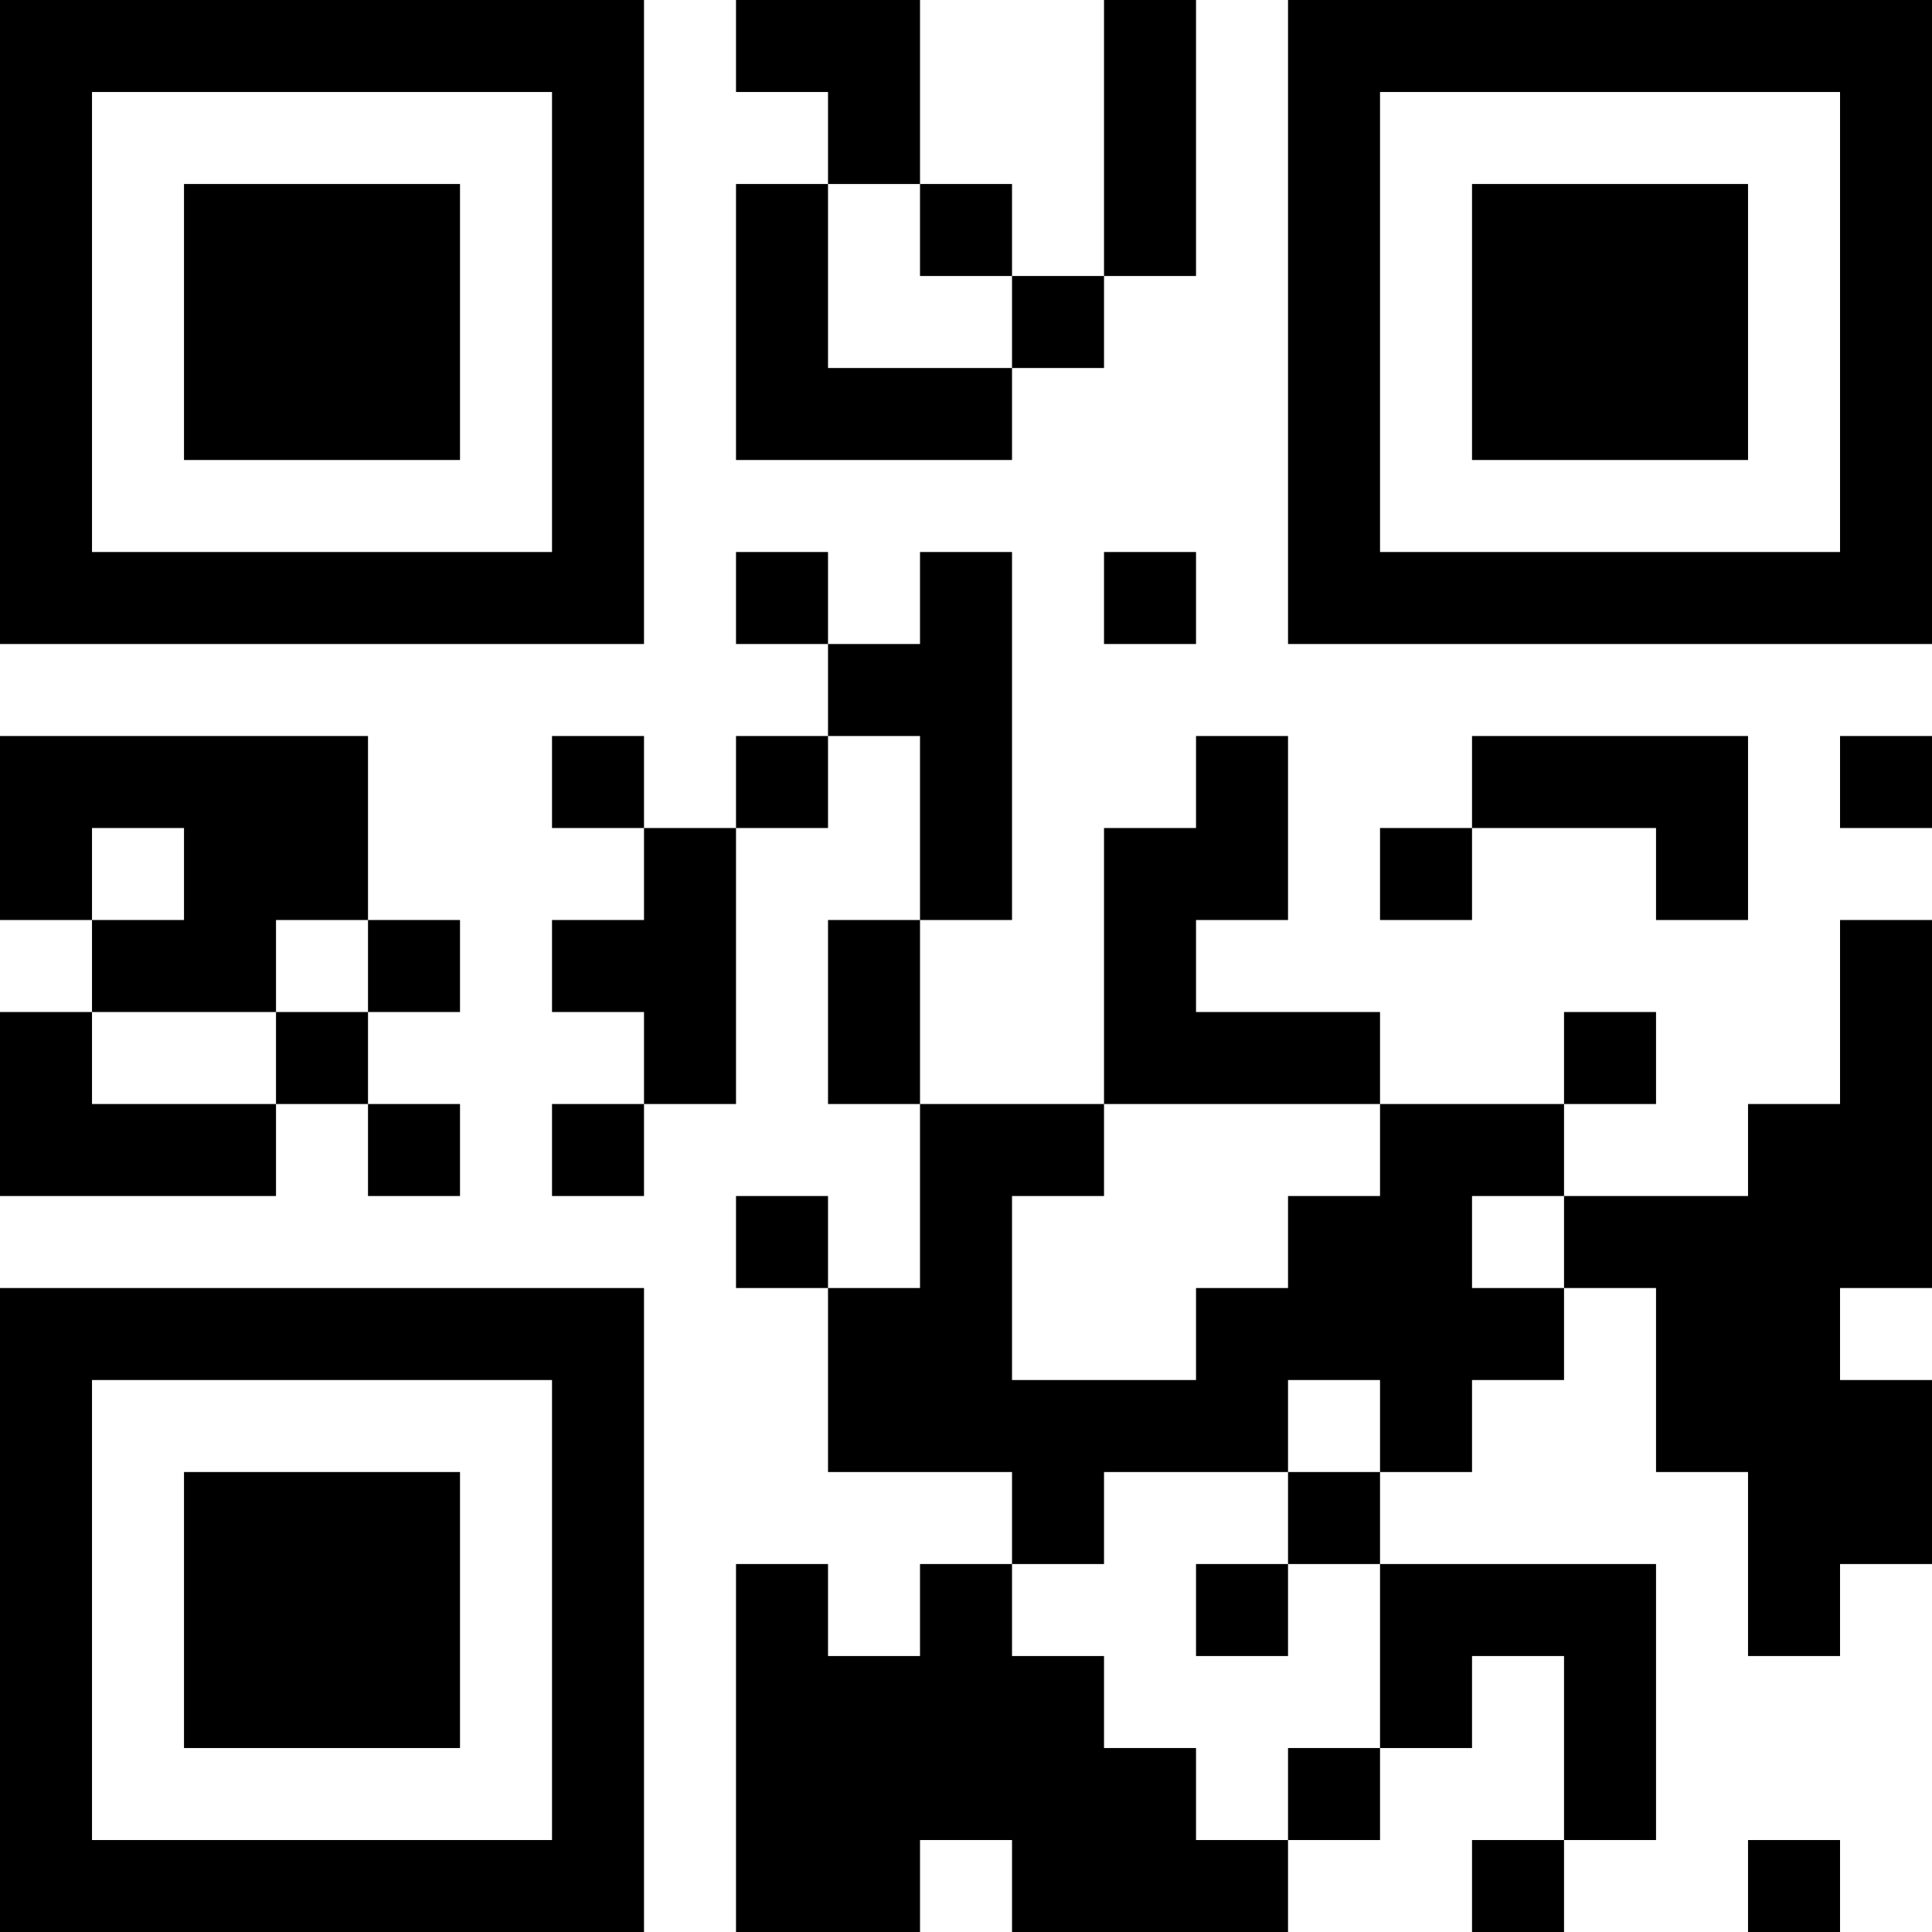 <?xml version="1.0" encoding="UTF-8"?>
<svg xmlns="http://www.w3.org/2000/svg" version="1.1" width="200" height="200" viewBox="0 0 200 200"><rect x="0" y="0" width="200" height="200" fill="#ffffff"/><g transform="scale(9.524)"><g transform="translate(0,0)"><path fill-rule="evenodd" d="M8 0L8 1L9 1L9 2L8 2L8 5L11 5L11 4L12 4L12 3L13 3L13 0L12 0L12 3L11 3L11 2L10 2L10 0ZM9 2L9 4L11 4L11 3L10 3L10 2ZM8 6L8 7L9 7L9 8L8 8L8 9L7 9L7 8L6 8L6 9L7 9L7 10L6 10L6 11L7 11L7 12L6 12L6 13L7 13L7 12L8 12L8 9L9 9L9 8L10 8L10 10L9 10L9 12L10 12L10 14L9 14L9 13L8 13L8 14L9 14L9 16L11 16L11 17L10 17L10 18L9 18L9 17L8 17L8 21L10 21L10 20L11 20L11 21L14 21L14 20L15 20L15 19L16 19L16 18L17 18L17 20L16 20L16 21L17 21L17 20L18 20L18 17L15 17L15 16L16 16L16 15L17 15L17 14L18 14L18 16L19 16L19 18L20 18L20 17L21 17L21 15L20 15L20 14L21 14L21 10L20 10L20 12L19 12L19 13L17 13L17 12L18 12L18 11L17 11L17 12L15 12L15 11L13 11L13 10L14 10L14 8L13 8L13 9L12 9L12 12L10 12L10 10L11 10L11 6L10 6L10 7L9 7L9 6ZM12 6L12 7L13 7L13 6ZM0 8L0 10L1 10L1 11L0 11L0 13L3 13L3 12L4 12L4 13L5 13L5 12L4 12L4 11L5 11L5 10L4 10L4 8ZM16 8L16 9L15 9L15 10L16 10L16 9L18 9L18 10L19 10L19 8ZM20 8L20 9L21 9L21 8ZM1 9L1 10L2 10L2 9ZM3 10L3 11L1 11L1 12L3 12L3 11L4 11L4 10ZM12 12L12 13L11 13L11 15L13 15L13 14L14 14L14 13L15 13L15 12ZM16 13L16 14L17 14L17 13ZM14 15L14 16L12 16L12 17L11 17L11 18L12 18L12 19L13 19L13 20L14 20L14 19L15 19L15 17L14 17L14 16L15 16L15 15ZM13 17L13 18L14 18L14 17ZM19 20L19 21L20 21L20 20ZM0 0L0 7L7 7L7 0ZM1 1L1 6L6 6L6 1ZM2 2L2 5L5 5L5 2ZM14 0L14 7L21 7L21 0ZM15 1L15 6L20 6L20 1ZM16 2L16 5L19 5L19 2ZM0 14L0 21L7 21L7 14ZM1 15L1 20L6 20L6 15ZM2 16L2 19L5 19L5 16Z" fill="#000000"/></g></g></svg>
